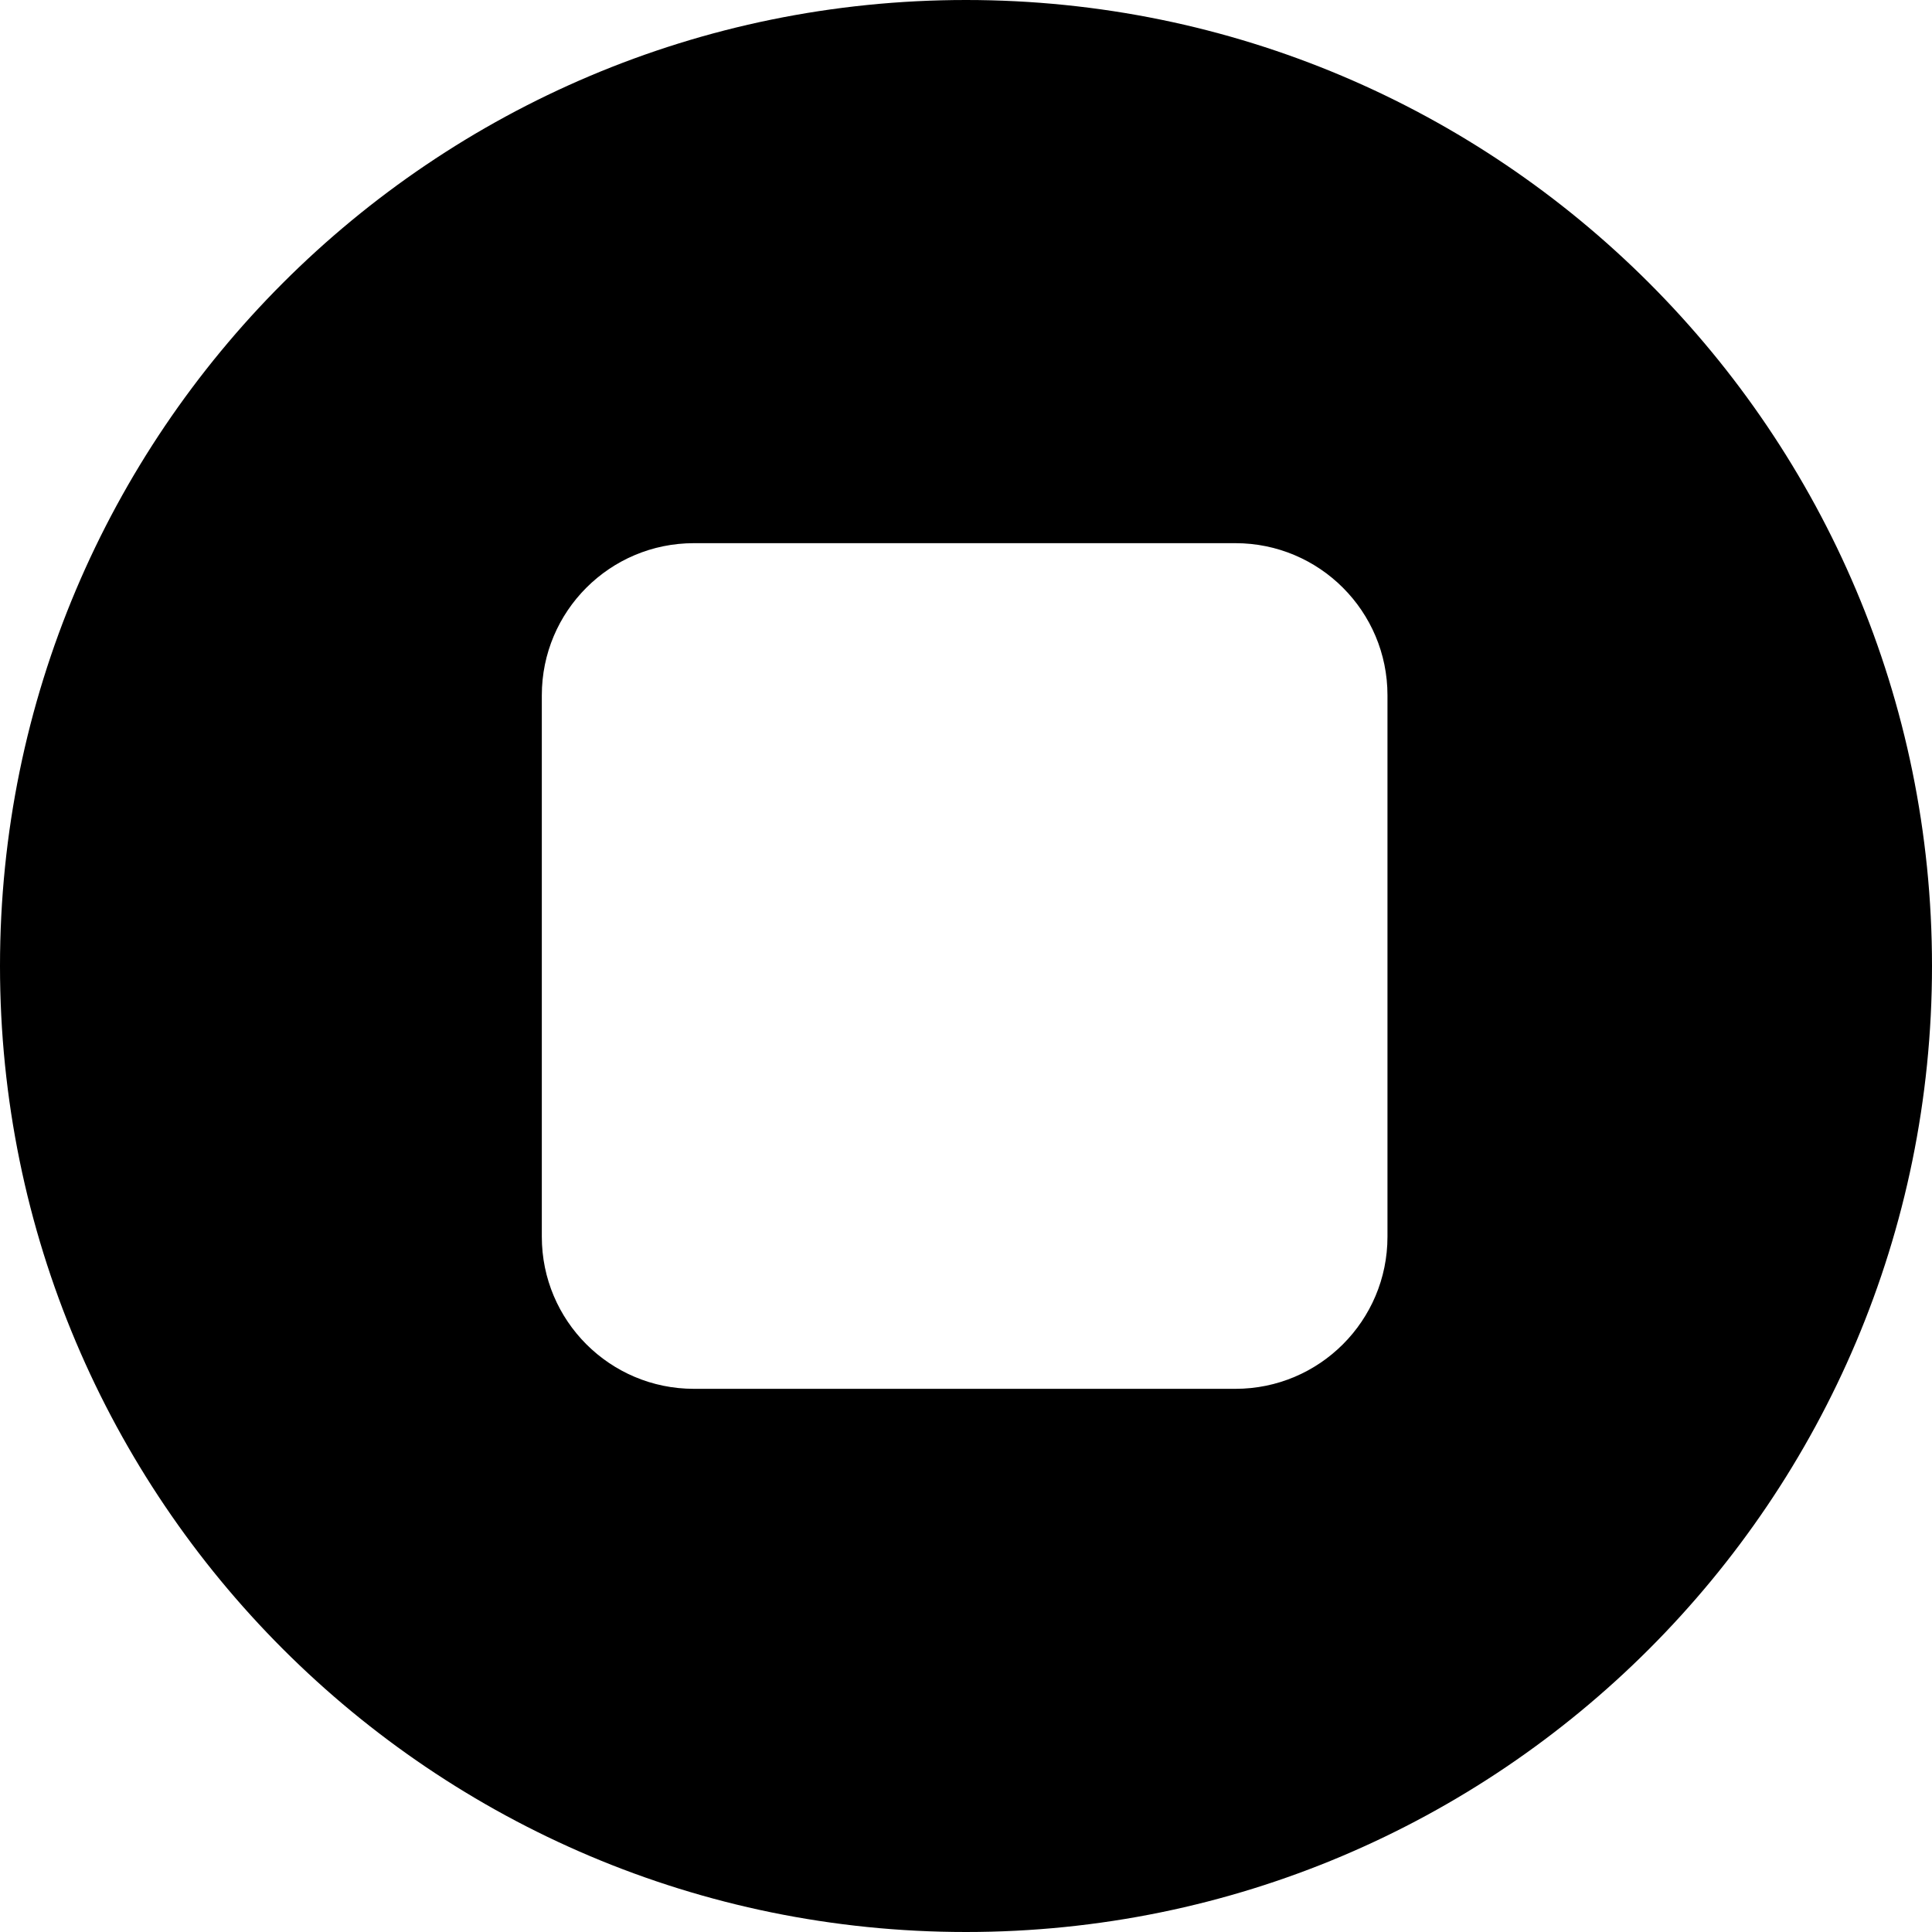 <?xml version="1.0" encoding="iso-8859-1"?>
<!-- Generator: Adobe Illustrator 17.1.0, SVG Export Plug-In . SVG Version: 6.00 Build 0)  -->
<!DOCTYPE svg PUBLIC "-//W3C//DTD SVG 1.1//EN" "http://www.w3.org/Graphics/SVG/1.1/DTD/svg11.dtd">
<svg version="1.1" id="Capa_1" xmlns="http://www.w3.org/2000/svg" xmlns:xlink="http://www.w3.org/1999/xlink" x="0px" y="0px"
	 viewBox="0 0 297 297" style="enable-background:new 0 0 297 297;" xml:space="preserve">
<path d="M148.5,0C66.486,0,0,66.486,0,148.5S66.486,297,148.5,297S297,230.514,297,148.5S230.514,0,148.5,0z M213.292,190.121
	c0,12.912-10.467,23.379-23.378,23.379H106.67c-12.911,0-23.378-10.467-23.378-23.379v-83.242c0-12.912,10.467-23.379,23.378-23.379
	h83.244c12.911,0,23.378,10.467,23.378,23.379V190.121z"/>
</svg>
